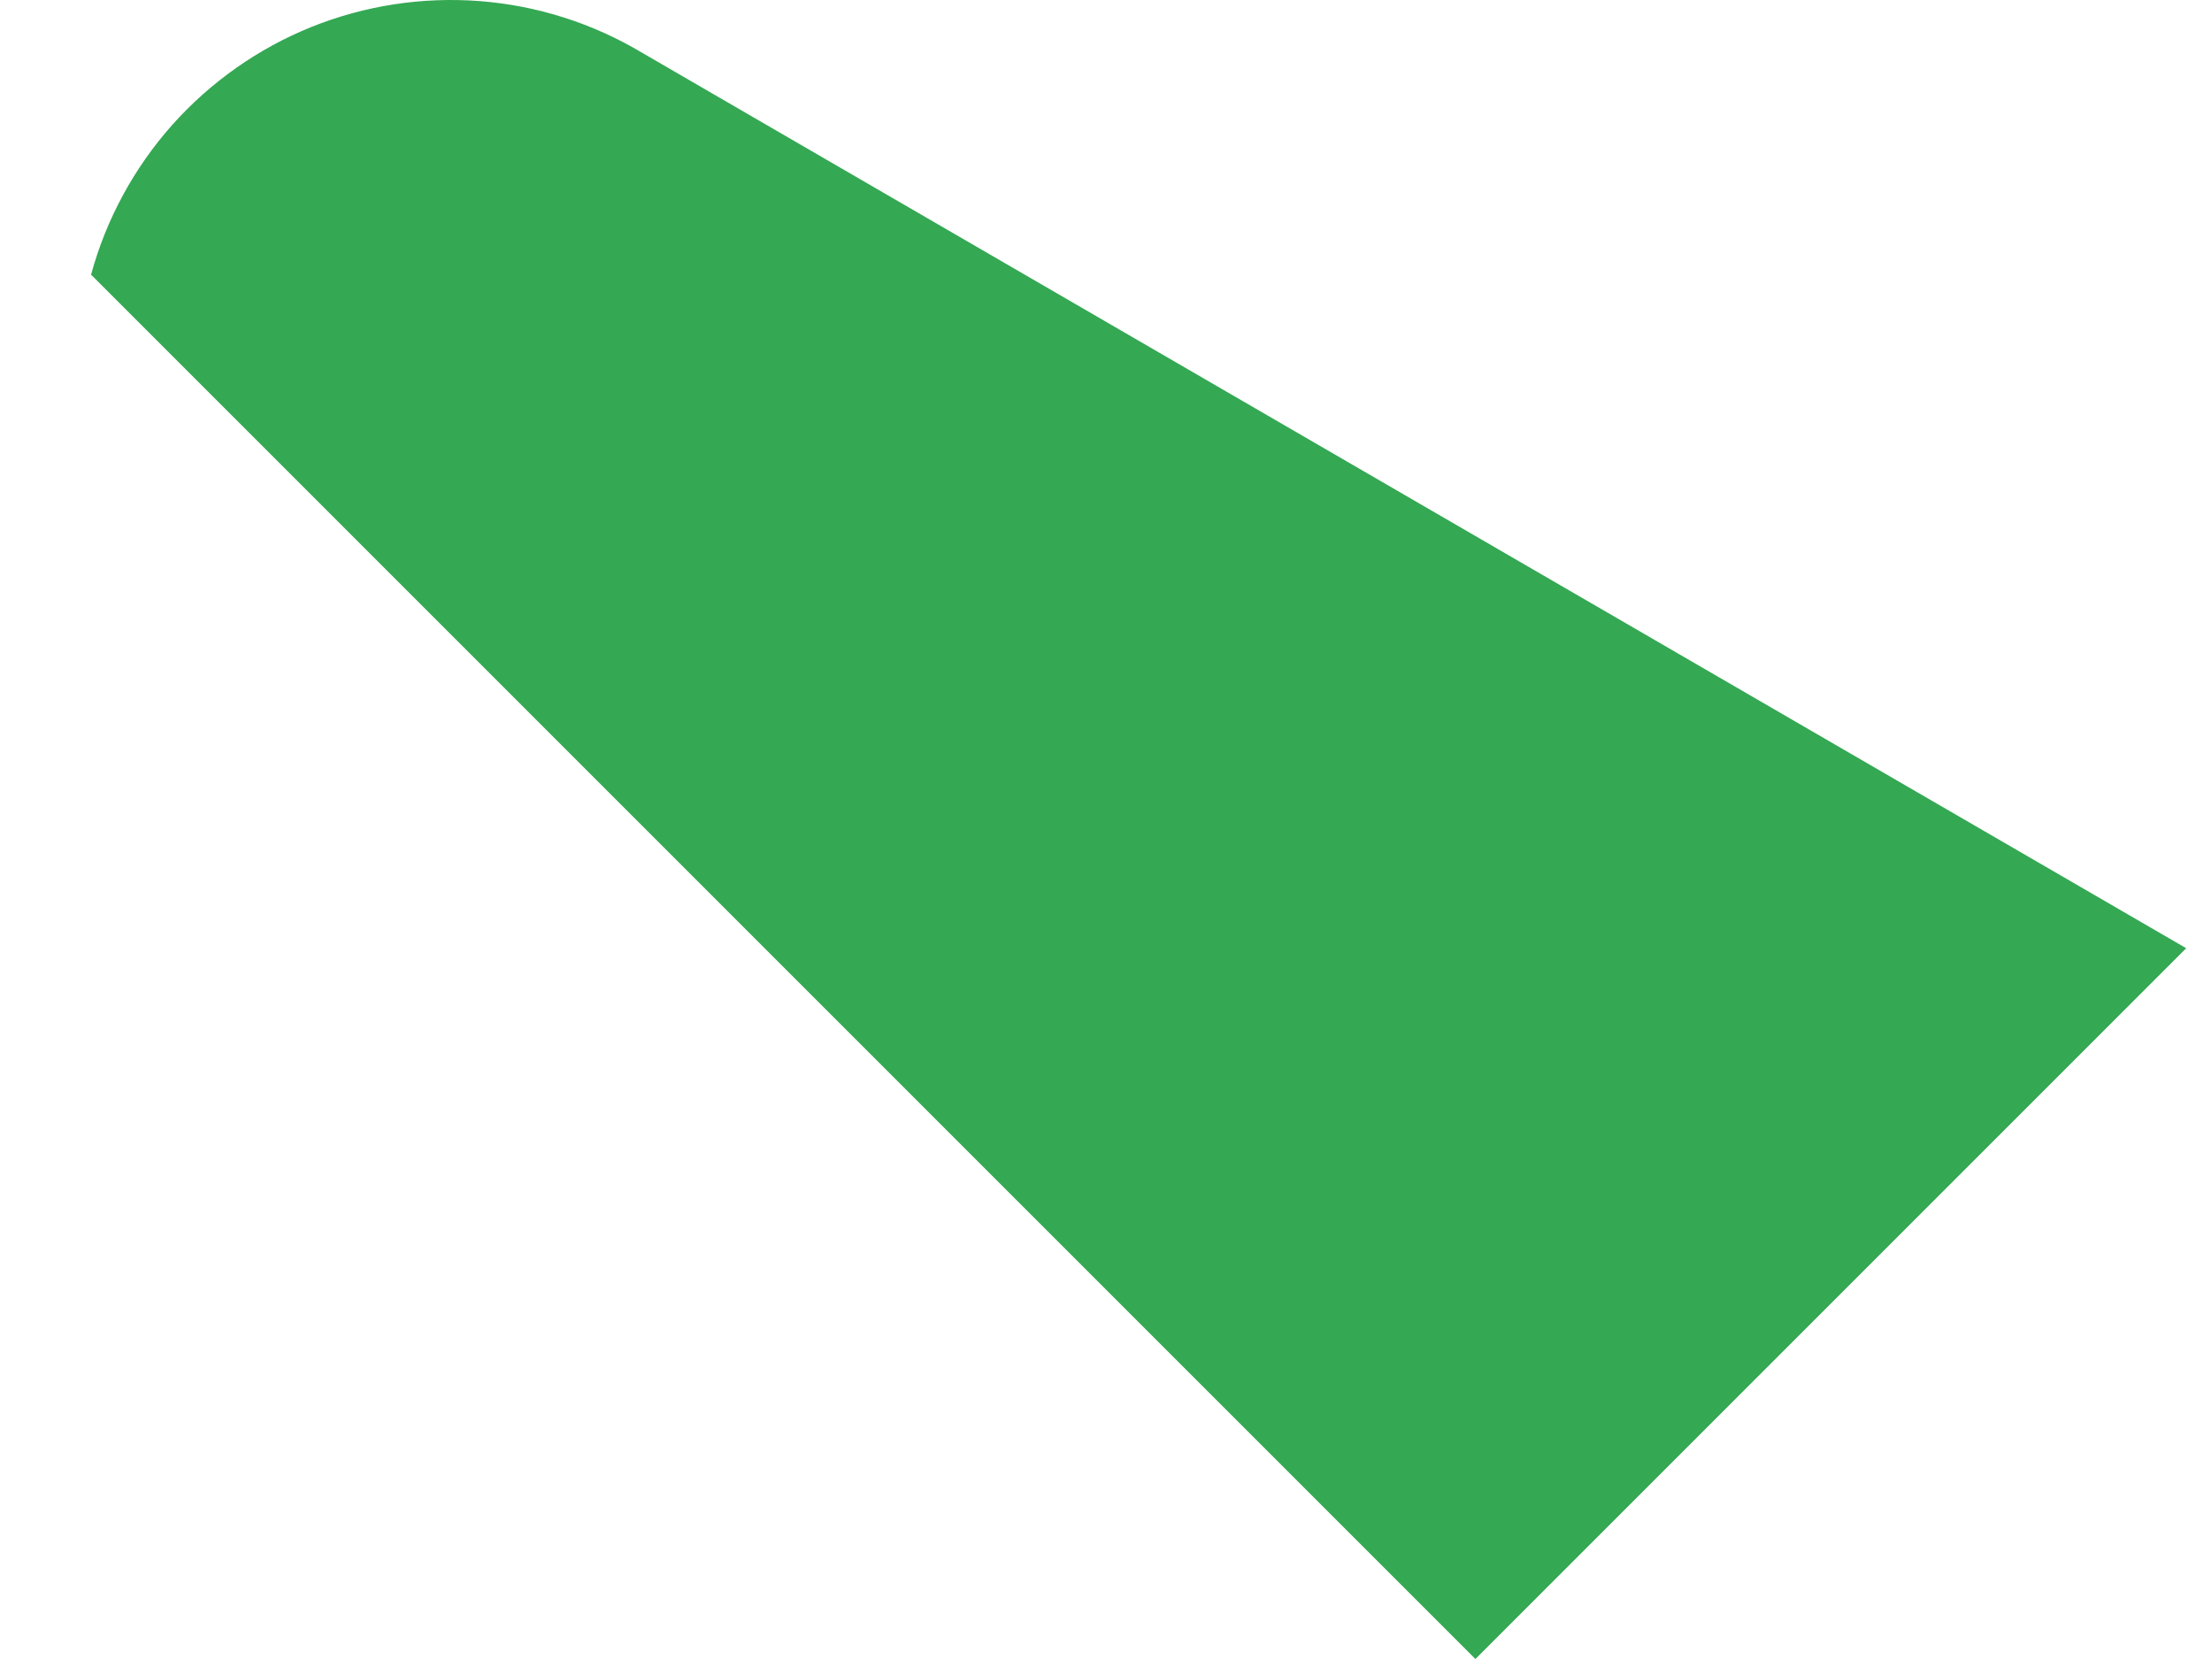 <svg width="12" height="9" viewBox="0 0 12 9" fill="none" xmlns="http://www.w3.org/2000/svg">
<path d="M8.004 9L11.86 5.144L3.483 0.286C3.215 0.126 2.914 0.03 2.603 0.006C2.291 -0.018 1.979 0.03 1.69 0.146C1.4 0.263 1.142 0.445 0.934 0.678C0.727 0.911 0.576 1.189 0.494 1.49L8.004 9Z" fill="#34A853"/>
</svg>

